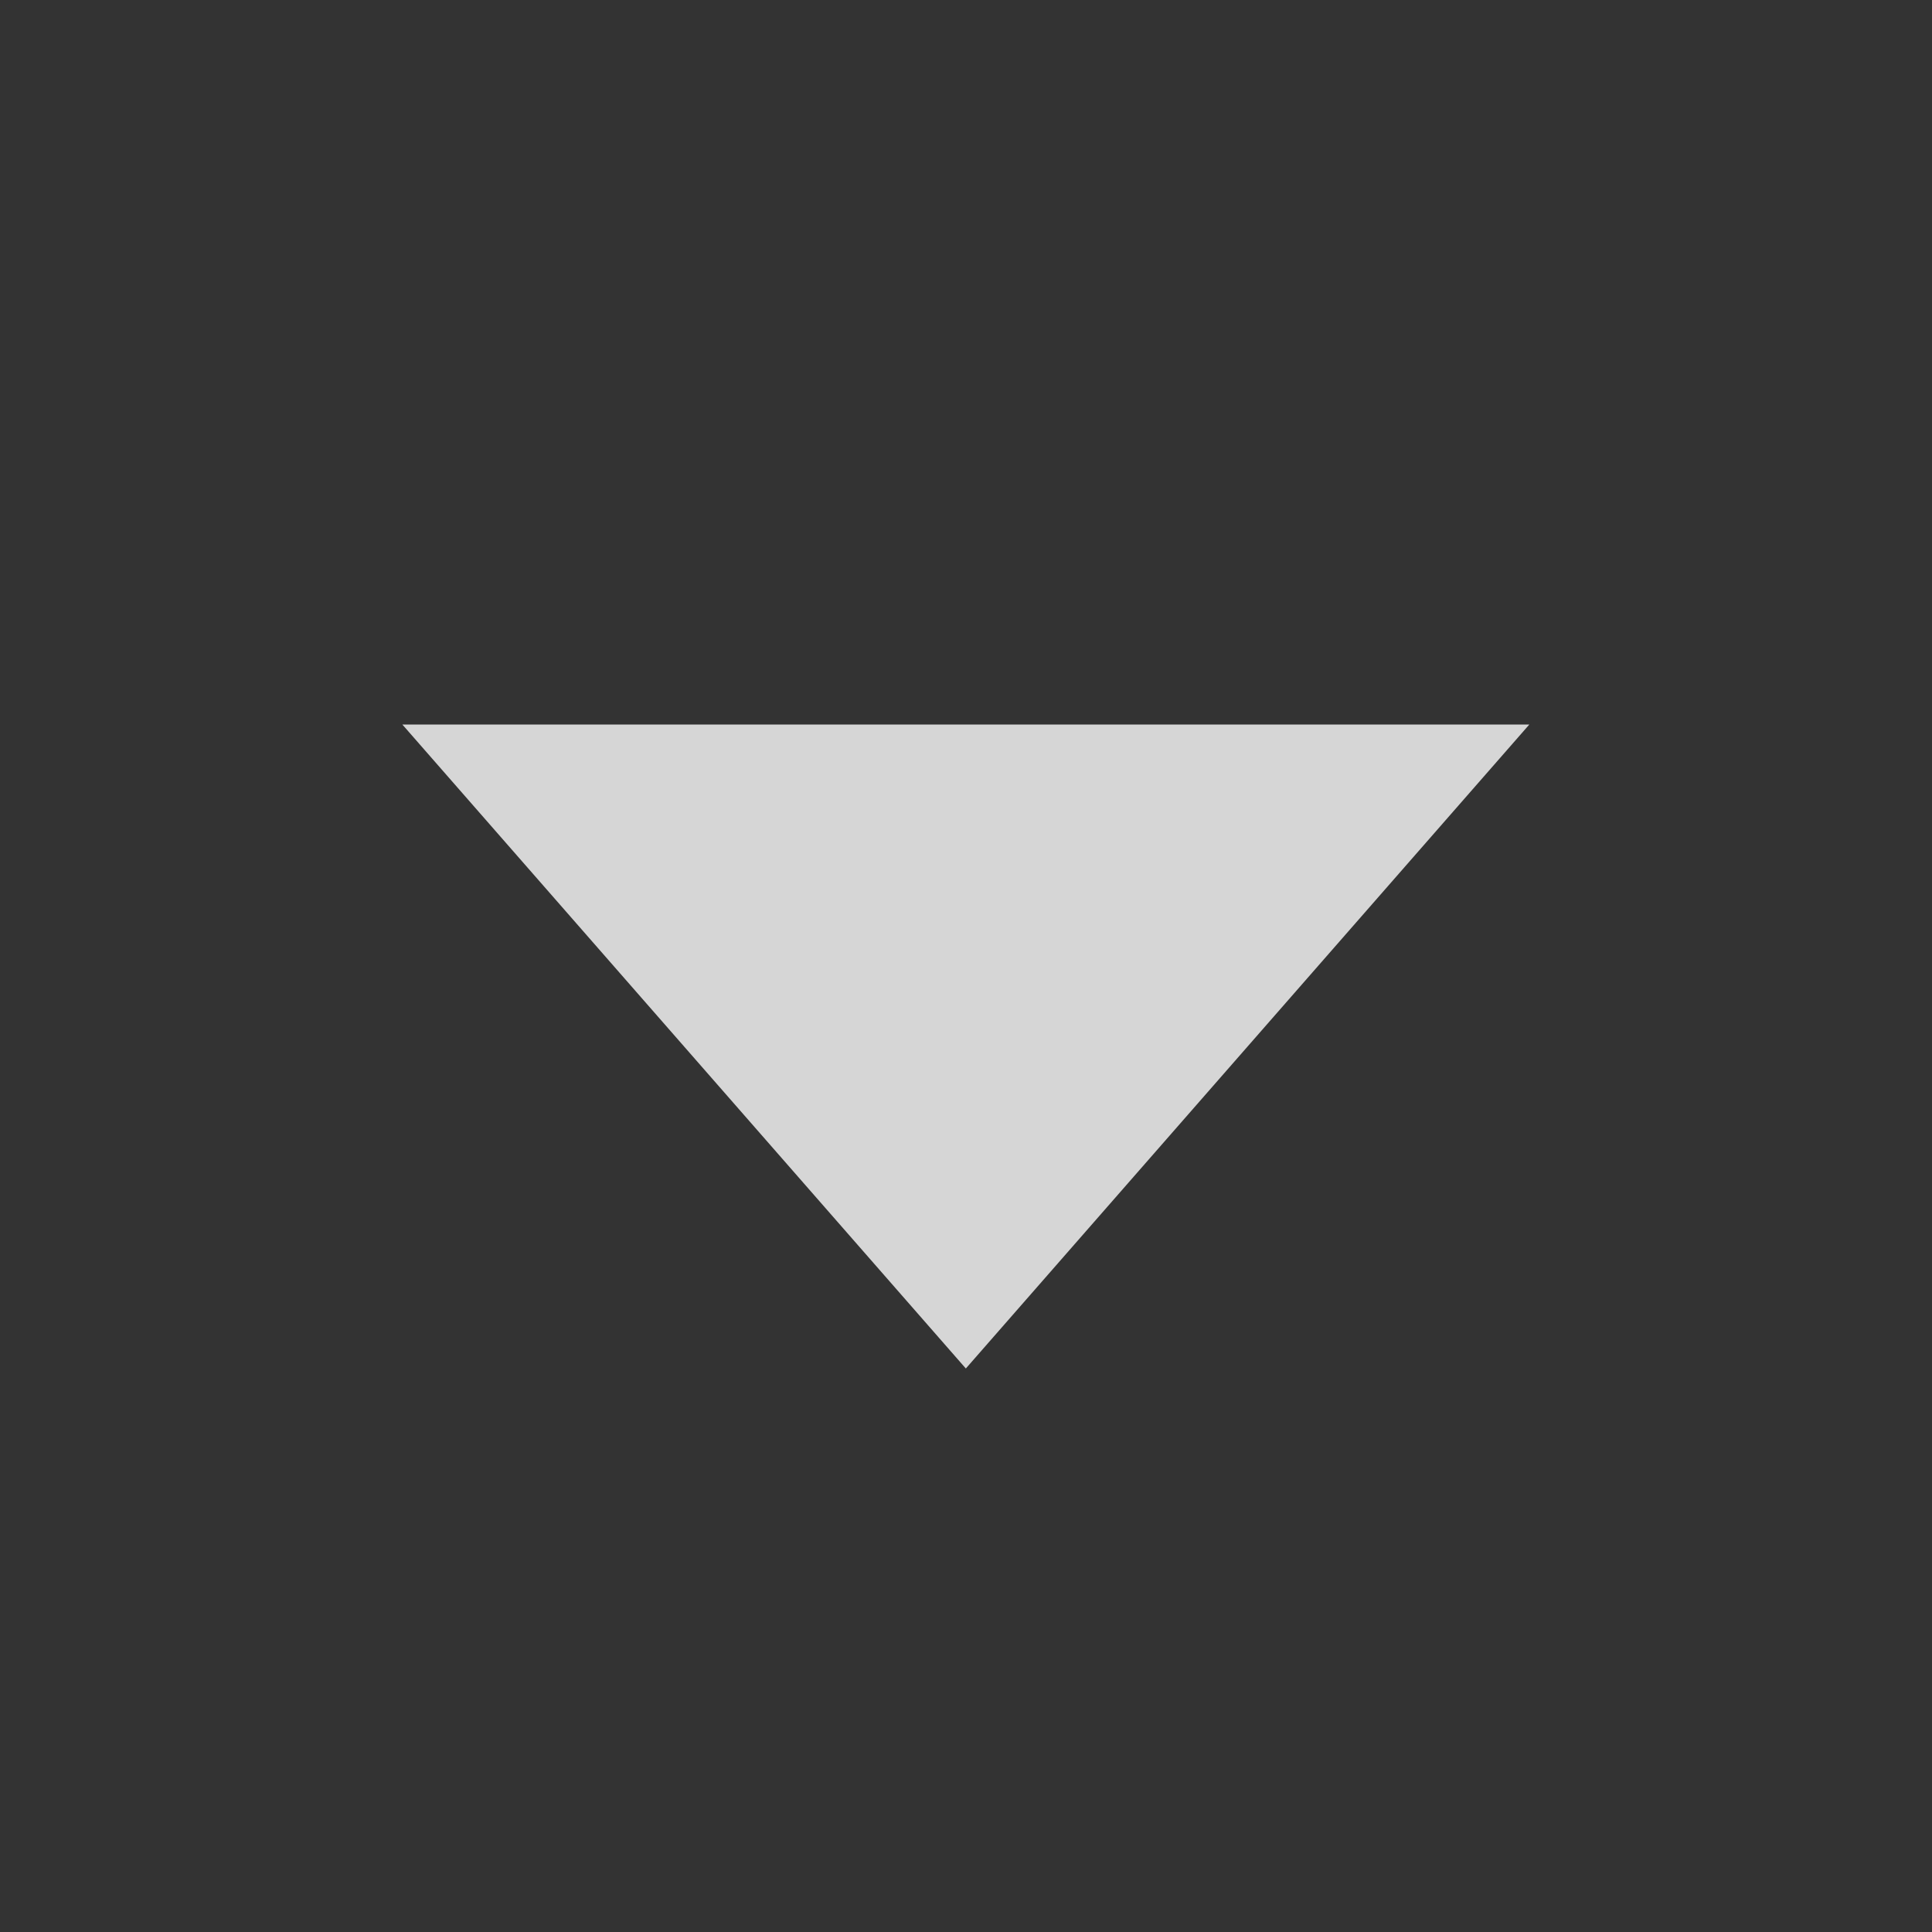<svg xmlns="http://www.w3.org/2000/svg" width="24" height="24" viewBox="0 0 24 24" style="fill:  rgba(255, 255, 255, 0.8);transform: ;msFilter:;"><rect x="0" y="0" width="24" height="24" fill="#333333" stroke="none"/><path d="m11.998 17 7-8h-14z"></path></svg> 